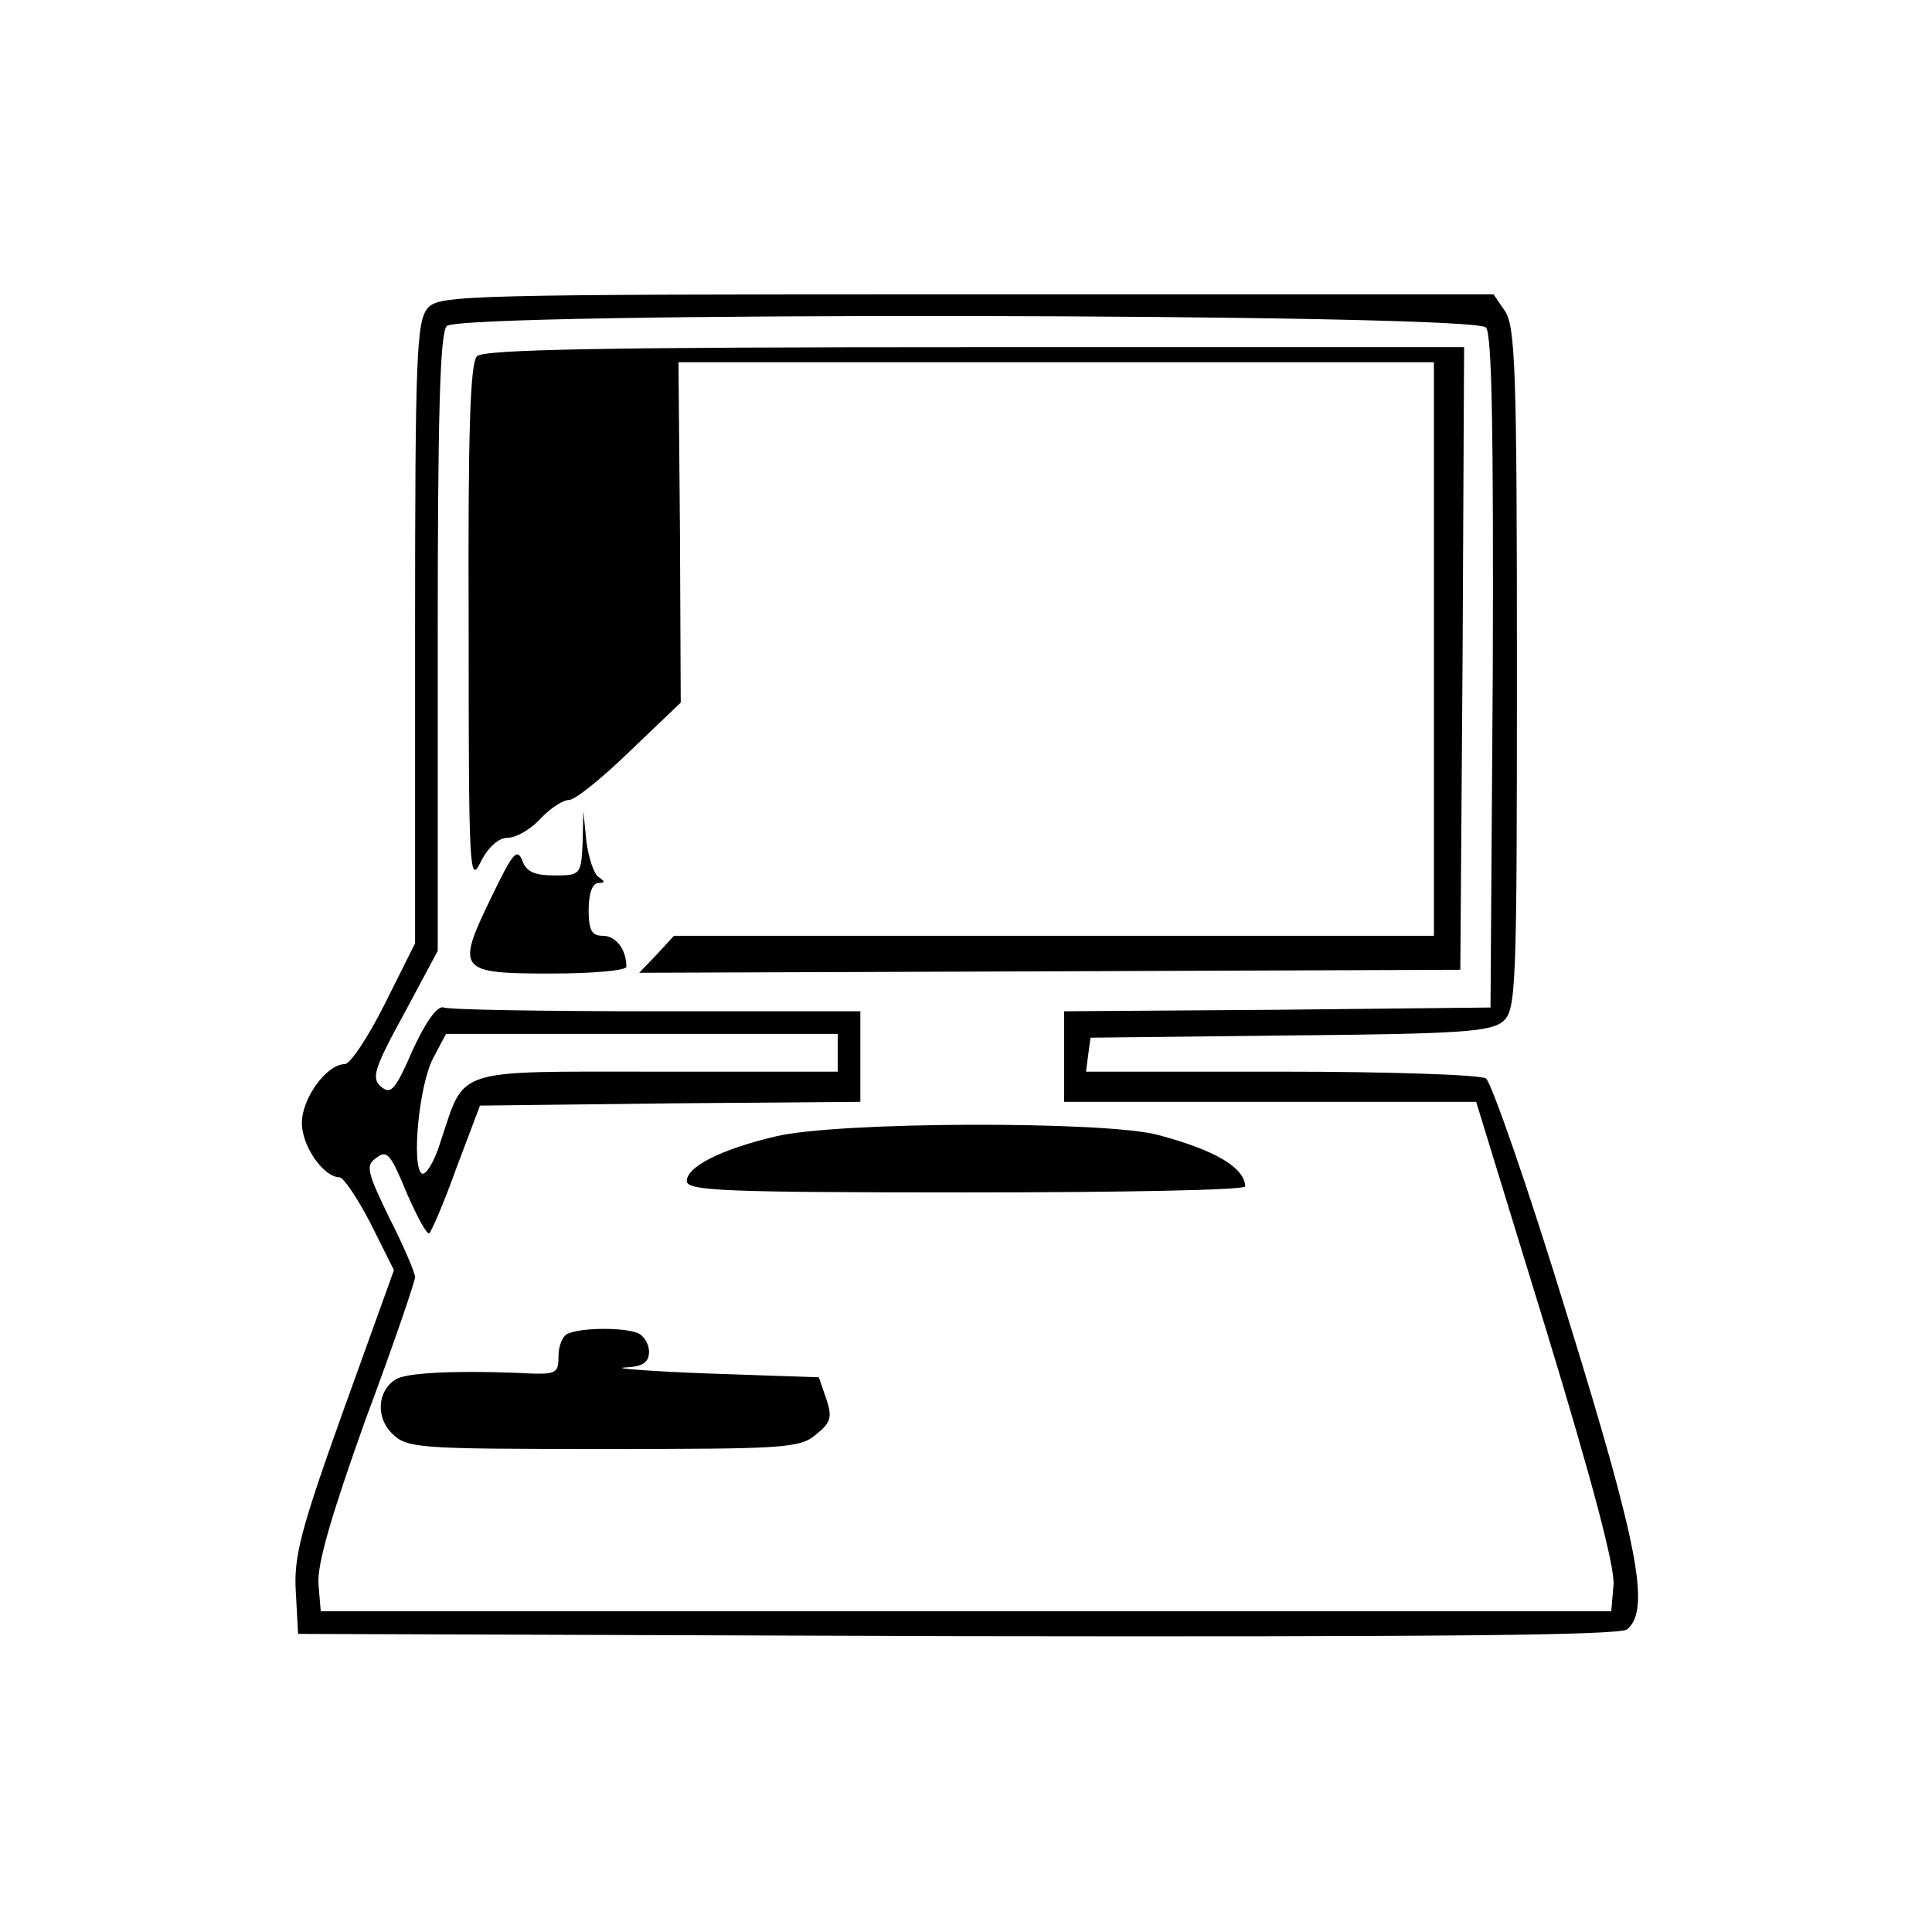 <?xml version="1.0" standalone="no"?>
<!DOCTYPE svg PUBLIC "-//W3C//DTD SVG 20010904//EN"
 "http://www.w3.org/TR/2001/REC-SVG-20010904/DTD/svg10.dtd">
<svg version="1.0" xmlns="http://www.w3.org/2000/svg"
 width="256pt" height="256pt" viewBox="0 0 256 256"
 preserveAspectRatio="xMidYMid meet">
<g transform="translate(0,256) scale(0.1,-0.1)"
fill="#000000" stroke="none">
<path d="M567 2152 c-15 -17 -17 -61 -17 -431 l0 -411 -40 -80 c-22 -44 -46
-80 -53 -80 -24 0 -57 -45 -57 -78 0 -31 29 -72 50 -72 5 0 24 -28 41 -61 l31
-62 -67 -186 c-57 -159 -66 -194 -63 -241 l3 -55 874 -3 c637 -1 877 1 887 9
31 26 16 108 -80 418 -51 167 -100 307 -107 312 -8 5 -130 9 -272 9 l-258 0 3
23 3 22 264 3 c229 2 267 5 283 19 17 15 18 45 18 467 0 393 -2 454 -16 474
l-15 22 -698 0 c-663 0 -699 -1 -714 -18z m1402 -26 c8 -9 10 -138 9 -457 l-3
-444 -282 -3 -283 -2 0 -60 0 -60 273 0 273 0 93 -303 c61 -200 91 -314 89
-337 l-3 -35 -855 0 -855 0 -3 36 c-2 26 17 91 62 217 37 99 66 184 66 190 0
5 -15 41 -34 78 -30 62 -32 70 -17 80 14 11 19 4 40 -47 14 -32 27 -56 30 -53
3 3 20 42 36 87 l31 82 252 3 252 2 0 60 0 60 -269 0 c-148 0 -275 2 -283 5
-8 3 -23 -17 -41 -56 -23 -53 -29 -60 -42 -49 -13 11 -10 23 30 96 l45 84 0
408 c0 304 3 411 12 420 19 19 1361 17 1377 -2z m-859 -961 l0 -25 -239 0
c-273 0 -254 6 -287 -92 -8 -27 -20 -46 -25 -43 -14 9 -4 117 15 153 l17 32
259 0 260 0 0 -25z"/>
<path d="M632 2088 c-9 -9 -12 -101 -11 -357 0 -326 1 -344 16 -313 10 20 24
32 36 32 11 0 30 11 43 25 13 14 30 25 38 25 8 0 44 29 81 65 l67 64 -1 226
-2 225 501 0 500 0 0 -380 0 -380 -503 0 -504 0 -23 -25 -23 -24 544 2 544 2
3 413 2 412 -648 0 c-491 0 -651 -3 -660 -12z"/>
<path d="M772 1443 c-2 -42 -3 -43 -37 -43 -27 0 -38 5 -43 20 -7 17 -13 9
-41 -49 -47 -97 -44 -101 79 -101 55 0 100 4 100 9 0 23 -14 41 -31 41 -15 0
-19 7 -19 35 0 21 5 35 13 35 9 0 9 2 0 8 -6 4 -13 25 -16 47 l-4 40 -1 -42z"/>
<path d="M1027 1054 c-72 -17 -117 -40 -117 -59 0 -13 51 -15 370 -15 204 0
370 3 370 8 -1 25 -40 48 -115 68 -69 19 -428 18 -508 -2z"/>
<path d="M753 793 c-7 -2 -13 -16 -13 -30 0 -24 -2 -25 -57 -22 -83 3 -146 0
-159 -9 -24 -15 -26 -50 -5 -71 20 -20 32 -21 280 -21 239 0 261 1 282 19 20
16 22 23 14 47 l-10 29 -145 5 c-80 3 -130 7 -112 8 24 1 32 7 32 21 0 10 -7
22 -16 25 -18 7 -73 7 -91 -1z"/>
</g>
</svg>
